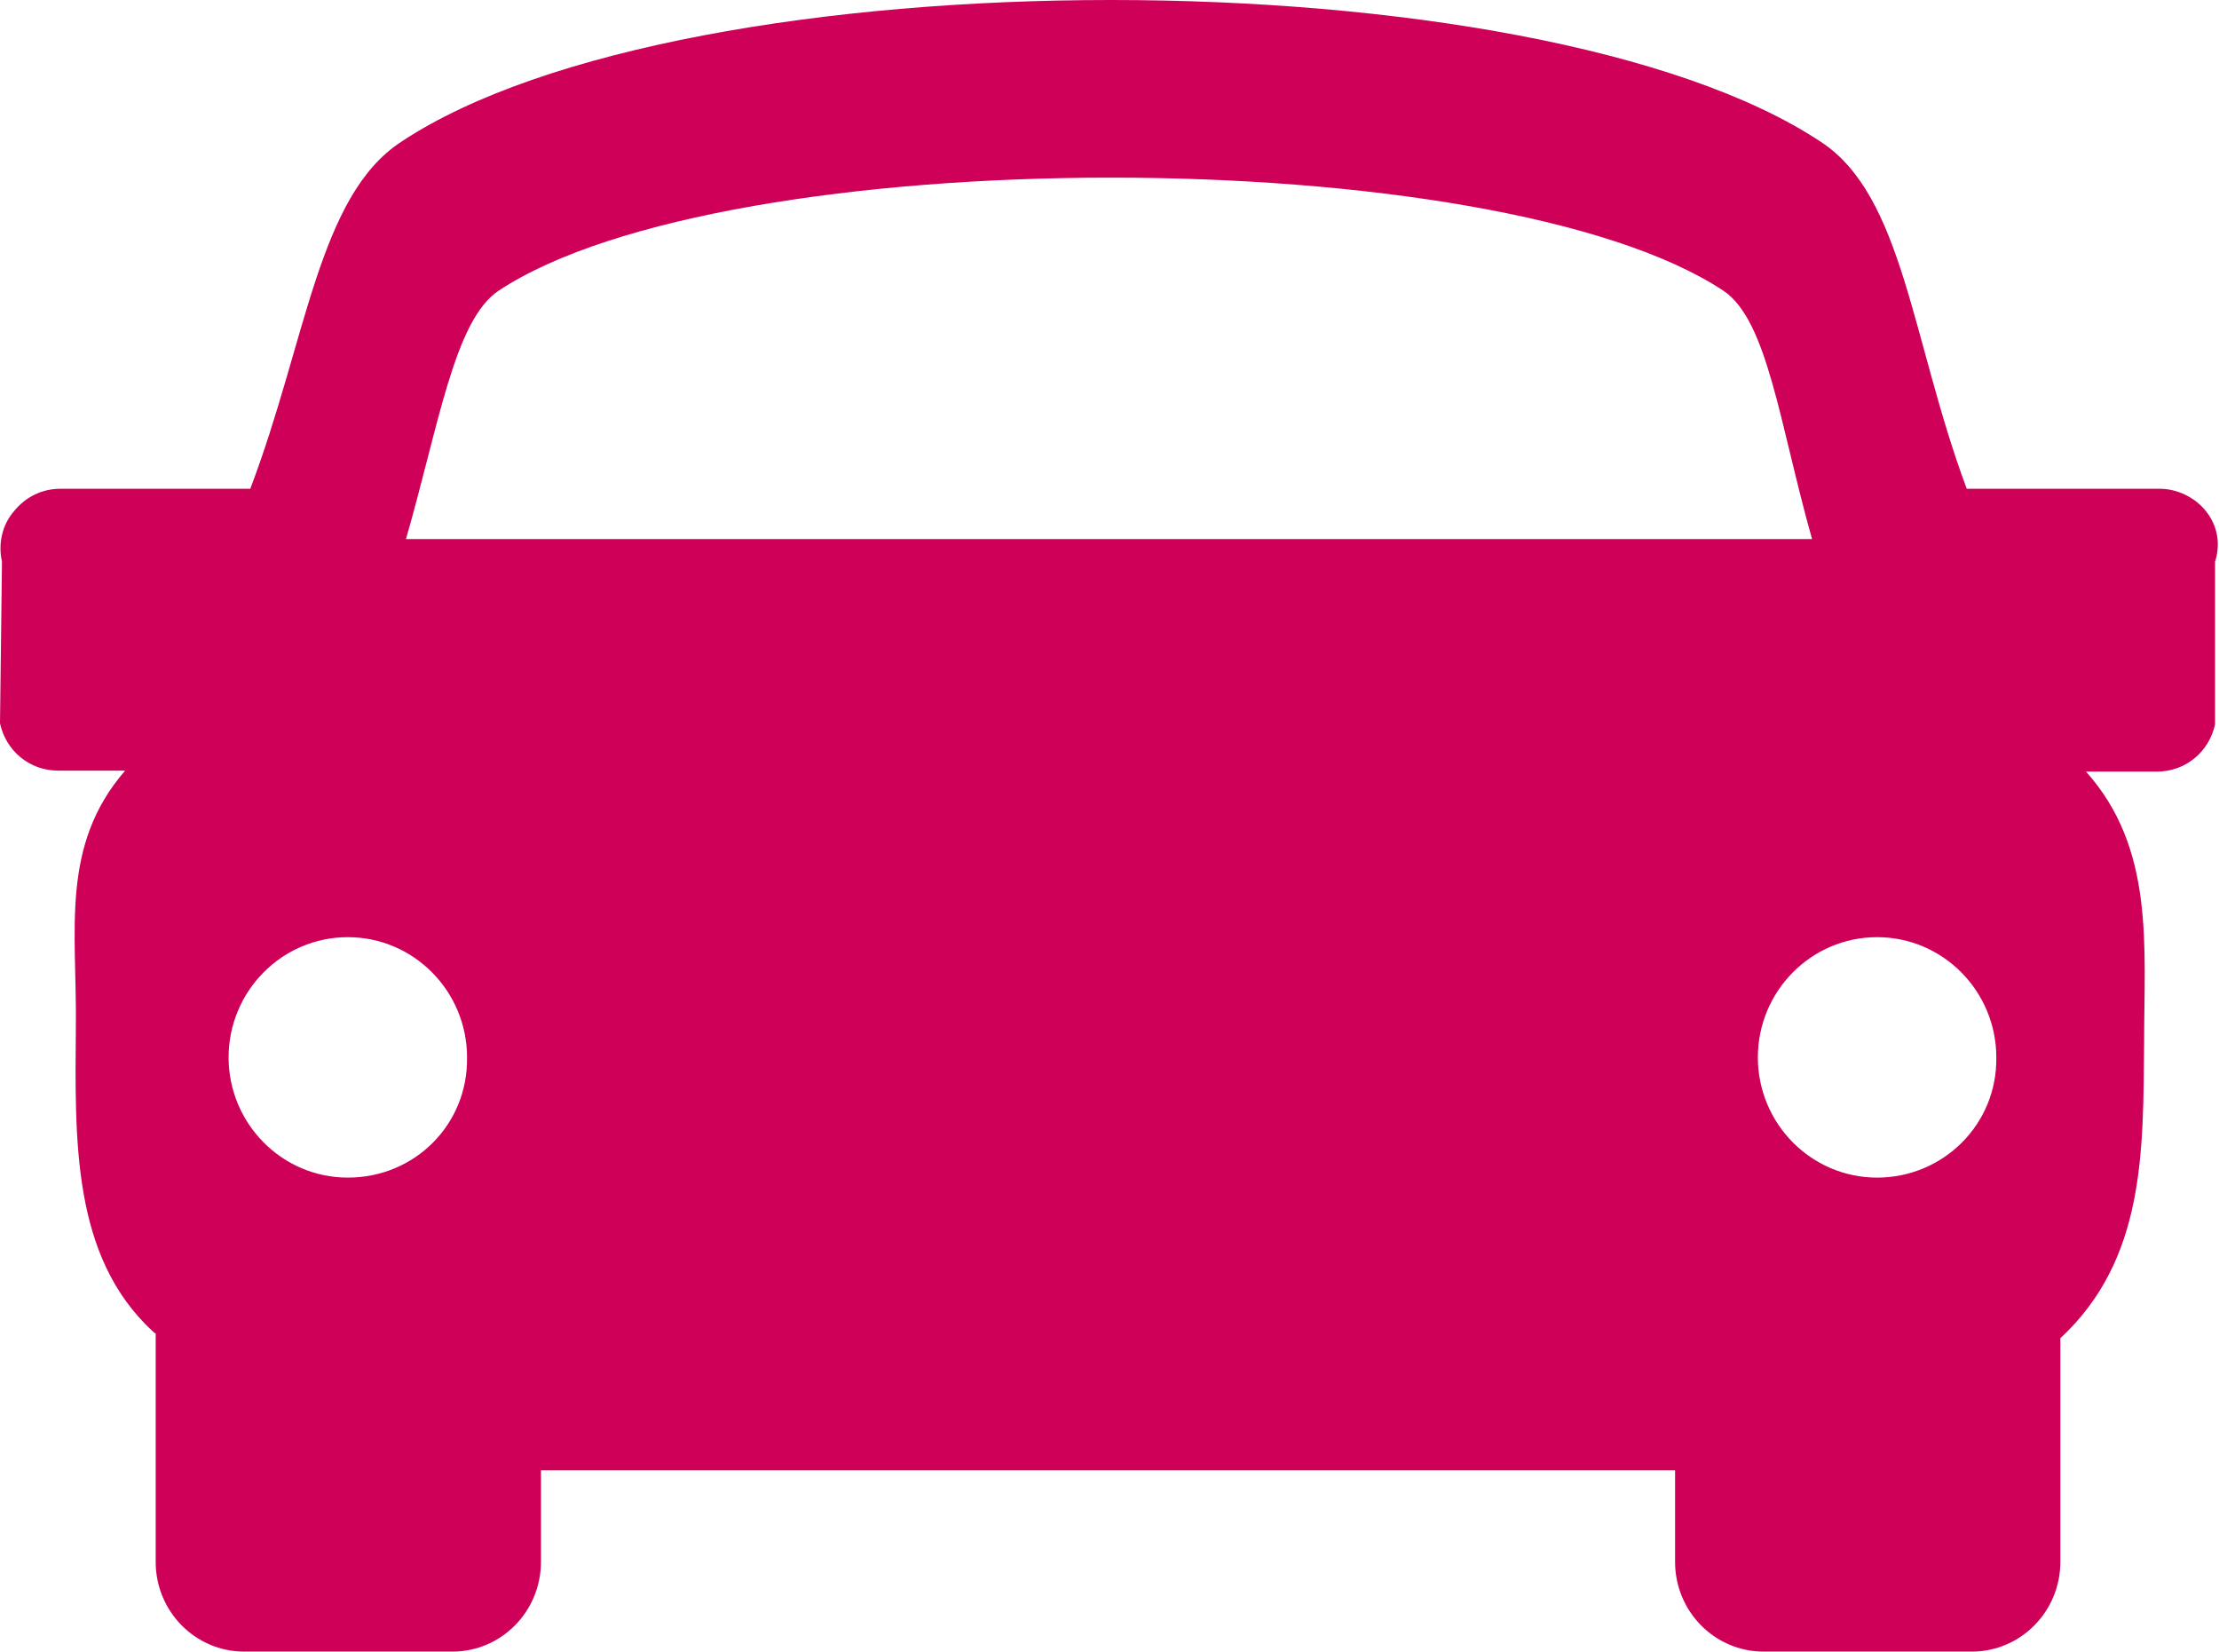 <?xml version="1.0" encoding="utf-8"?>
<!-- Generator: Adobe Illustrator 19.0.0, SVG Export Plug-In . SVG Version: 6.00 Build 0)  -->
<svg version="1.1" id="Layer_1" xmlns="http://www.w3.org/2000/svg" xmlns:xlink="http://www.w3.org/1999/xlink" x="0px" y="0px"
	 viewBox="0 0 225.2 167.6" style="enable-background:new 0 0 225.2 167.6;" xml:space="preserve">
<style type="text/css">
	.st0{fill:#CE0058;}
</style>
<g>
	<path class="st0" d="M223.9,51.9c-1.1-1.4-2.9-2.3-4.7-2.3h-19.6c-5.6-15-6.4-29.7-14.8-35.2C155.9-4.8,69.6-4.8,40.7,14.4
		c-8.4,5.5-9.6,20.2-15.3,35.2H6.1c-1.8,0-3.5,0.8-4.7,2.3c-1.2,1.4-1.6,3.3-1.2,5.1L0,73.4c0.6,2.8,3,4.8,5.9,4.8h6.8
		c-6.6,7.6-4.9,16.2-5,25.8c-0.1,11.8-0.4,23.5,7.8,31.1c0.1,0.1,0.2,0.2,0.3,0.2v23.2c0,5,4,9.1,9,9.1h21.1c5,0,9-4.1,9-9.1v-9.3
		h115.1v9.3c0,5,4,9.1,9,9.1h21.1c5,0,9-4.1,9-9.1v-22.7c8.6-8,8.4-18.9,8.5-29.9c0-9.9,1.1-19.8-5.9-27.6h7.2c2.9,0,5.3-2,5.9-4.8
		l0-16.5C225.4,55.1,225,53.3,223.9,51.9z M35.3,119.5c-6.7,0-12.1-5.5-12.1-12.2c0-6.7,5.4-12.2,12.1-12.2
		c6.7,0,12.1,5.5,12.1,12.2C47.5,114.1,42.1,119.5,35.3,119.5z M41.2,54.7c3.3-11.4,4.9-22.2,9.4-25.2c23.1-15.3,101.2-15.3,124.3,0
		c4.5,3,5.7,13.5,9,25.2H41.2z M190.5,119.5c-6.7,0-12.1-5.5-12.1-12.2c0-6.7,5.4-12.2,12.1-12.2c6.7,0,12.1,5.5,12.1,12.2
		C202.7,114.1,197.2,119.5,190.5,119.5z"/>
</g>
</svg>
